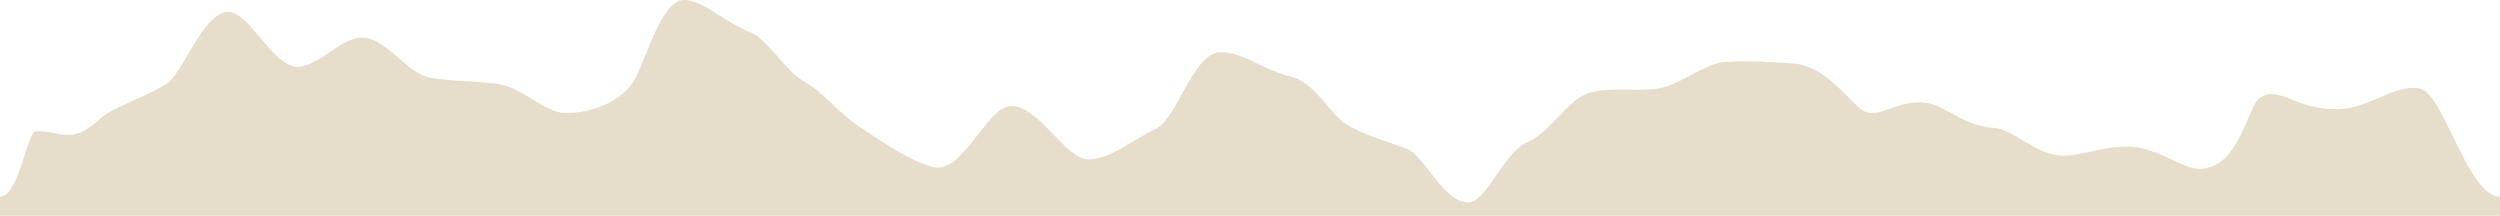 <svg width="394" height="34" viewBox="0 0 394 34" fill="none" xmlns="http://www.w3.org/2000/svg">
<path d="M394 31.002C389 31 385.211 15.098 381.555 14.027C377.743 12.911 373.408 17.214 368.34 17.214C361.257 17.214 359.396 13.346 356.143 15.443C354.228 16.678 353.009 26.237 346.942 26.609C344.019 26.791 340.326 23.332 335.726 23.105C331.721 22.905 328.101 24.666 324.875 24.512C320.706 24.322 317.232 20.309 314.162 20.146C309.626 19.901 306.446 16.587 303.66 16.206C298.739 15.534 295.99 19.256 293.268 17.195C291.399 15.779 287.532 10.378 282.757 10.024C279.66 9.797 275.738 9.506 271.889 9.761C268.562 9.979 264.979 13.337 261.359 13.945C257.932 14.517 254.101 13.646 250.61 14.581C247.127 15.516 244.158 21.026 240.822 22.343C237.12 23.804 234.362 31.566 231.631 31.874C227.764 32.31 224.465 24.503 221.743 23.459C218.508 22.225 215.484 21.489 212.368 19.701C209.674 18.158 207.181 12.883 203.451 12.085C199.447 11.222 194.92 7.591 191.712 8.317C187.863 9.198 185.371 18.766 182.191 20.273C178.58 21.98 175.043 25.111 171.533 25.111C167.794 25.111 163.468 16.17 159.051 16.732C155.432 17.195 151.601 27.453 147.111 26.328C143.61 25.447 139.624 22.751 135.39 19.937C132.283 17.885 129.708 14.508 126.812 12.893C123.541 11.068 120.993 6.057 118.079 5.004C114.542 3.724 110.528 -0.216 107.678 0.011C104.049 0.292 101.877 9.561 99.714 13.029C98.239 15.398 93.95 17.94 88.937 17.804C85.849 17.722 82.348 13.8 78.444 13.219C75.109 12.72 71.507 12.883 67.851 12.257C64.387 11.667 61.124 6.465 57.596 5.948C54.004 5.421 50.1 10.777 46.663 10.523C42.915 10.242 39.085 1.591 35.813 1.872C31.799 2.217 28.83 11.767 26.017 13.374C21.554 15.925 17.906 16.741 15.478 18.984C11.134 23.005 9.054 20.418 5.627 20.69C4.224 20.808 3 31 -0 31.002C-0 31.502 -0 31.42 -0 31.42L0 34H394C394 34 394 31.5 394 31.002Z" fill="#E6DECA"/>
</svg>
